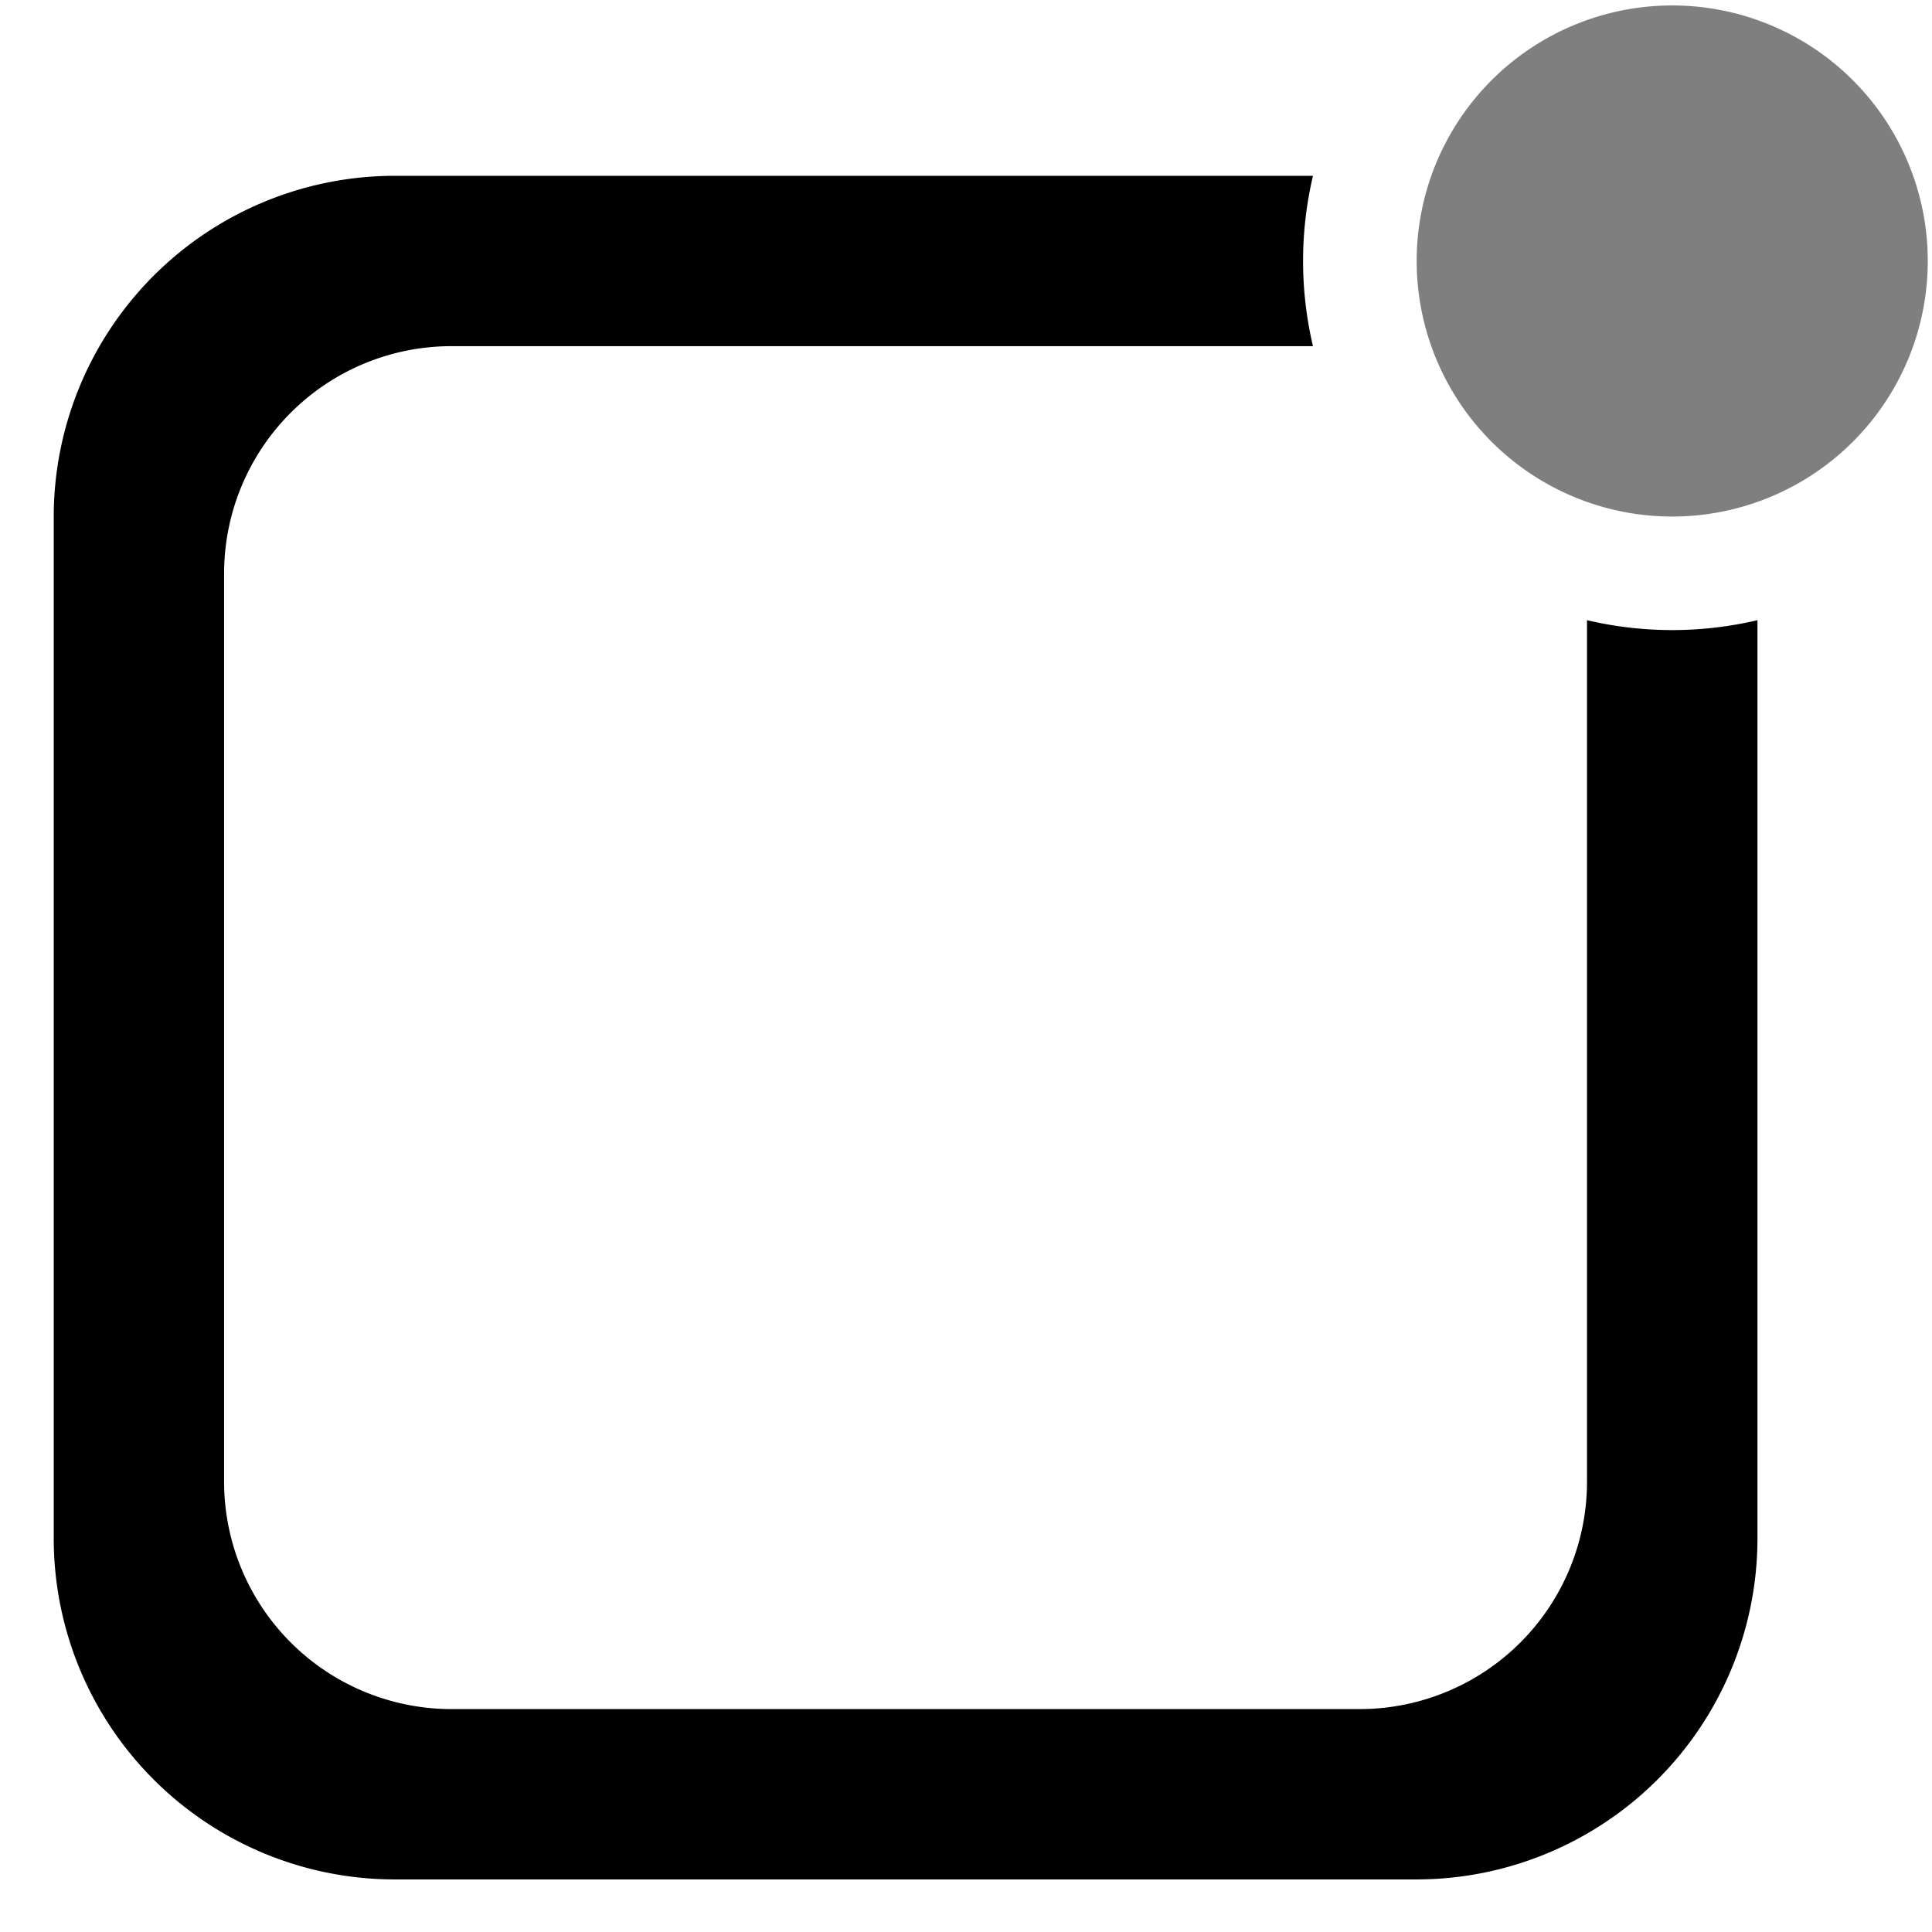 <svg xmlns="http://www.w3.org/2000/svg" xmlns:xlink="http://www.w3.org/1999/xlink" width="100" height="100" viewBox="0 0 100 100"><defs><clipPath id="b"><rect width="100" height="100"/></clipPath></defs><g id="a" clip-path="url(#b)"><path d="M-6049.455-1176.821h-52.907A17.656,17.656,0,0,1-6120-1194.455v-52.911A17.656,17.656,0,0,1-6102.362-1265h47.541a19.21,19.21,0,0,0-.513,4.411,19.262,19.262,0,0,0,.512,4.406h-44.6a11.771,11.771,0,0,0-11.76,11.756v47.029a11.774,11.774,0,0,0,11.76,11.76h47.029a11.771,11.771,0,0,0,11.755-11.76V-1242a19.175,19.175,0,0,0,4.411.513,19.2,19.2,0,0,0,4.412-.513v47.541A17.657,17.657,0,0,1-6049.455-1176.821Z" transform="translate(6122.781 1274.1)"/><path d="M13.227,0A13.227,13.227,0,1,1,0,13.227,13.227,13.227,0,0,1,13.227,0Z" transform="translate(73.327 0.282)" opacity="0.5"/></g></svg>